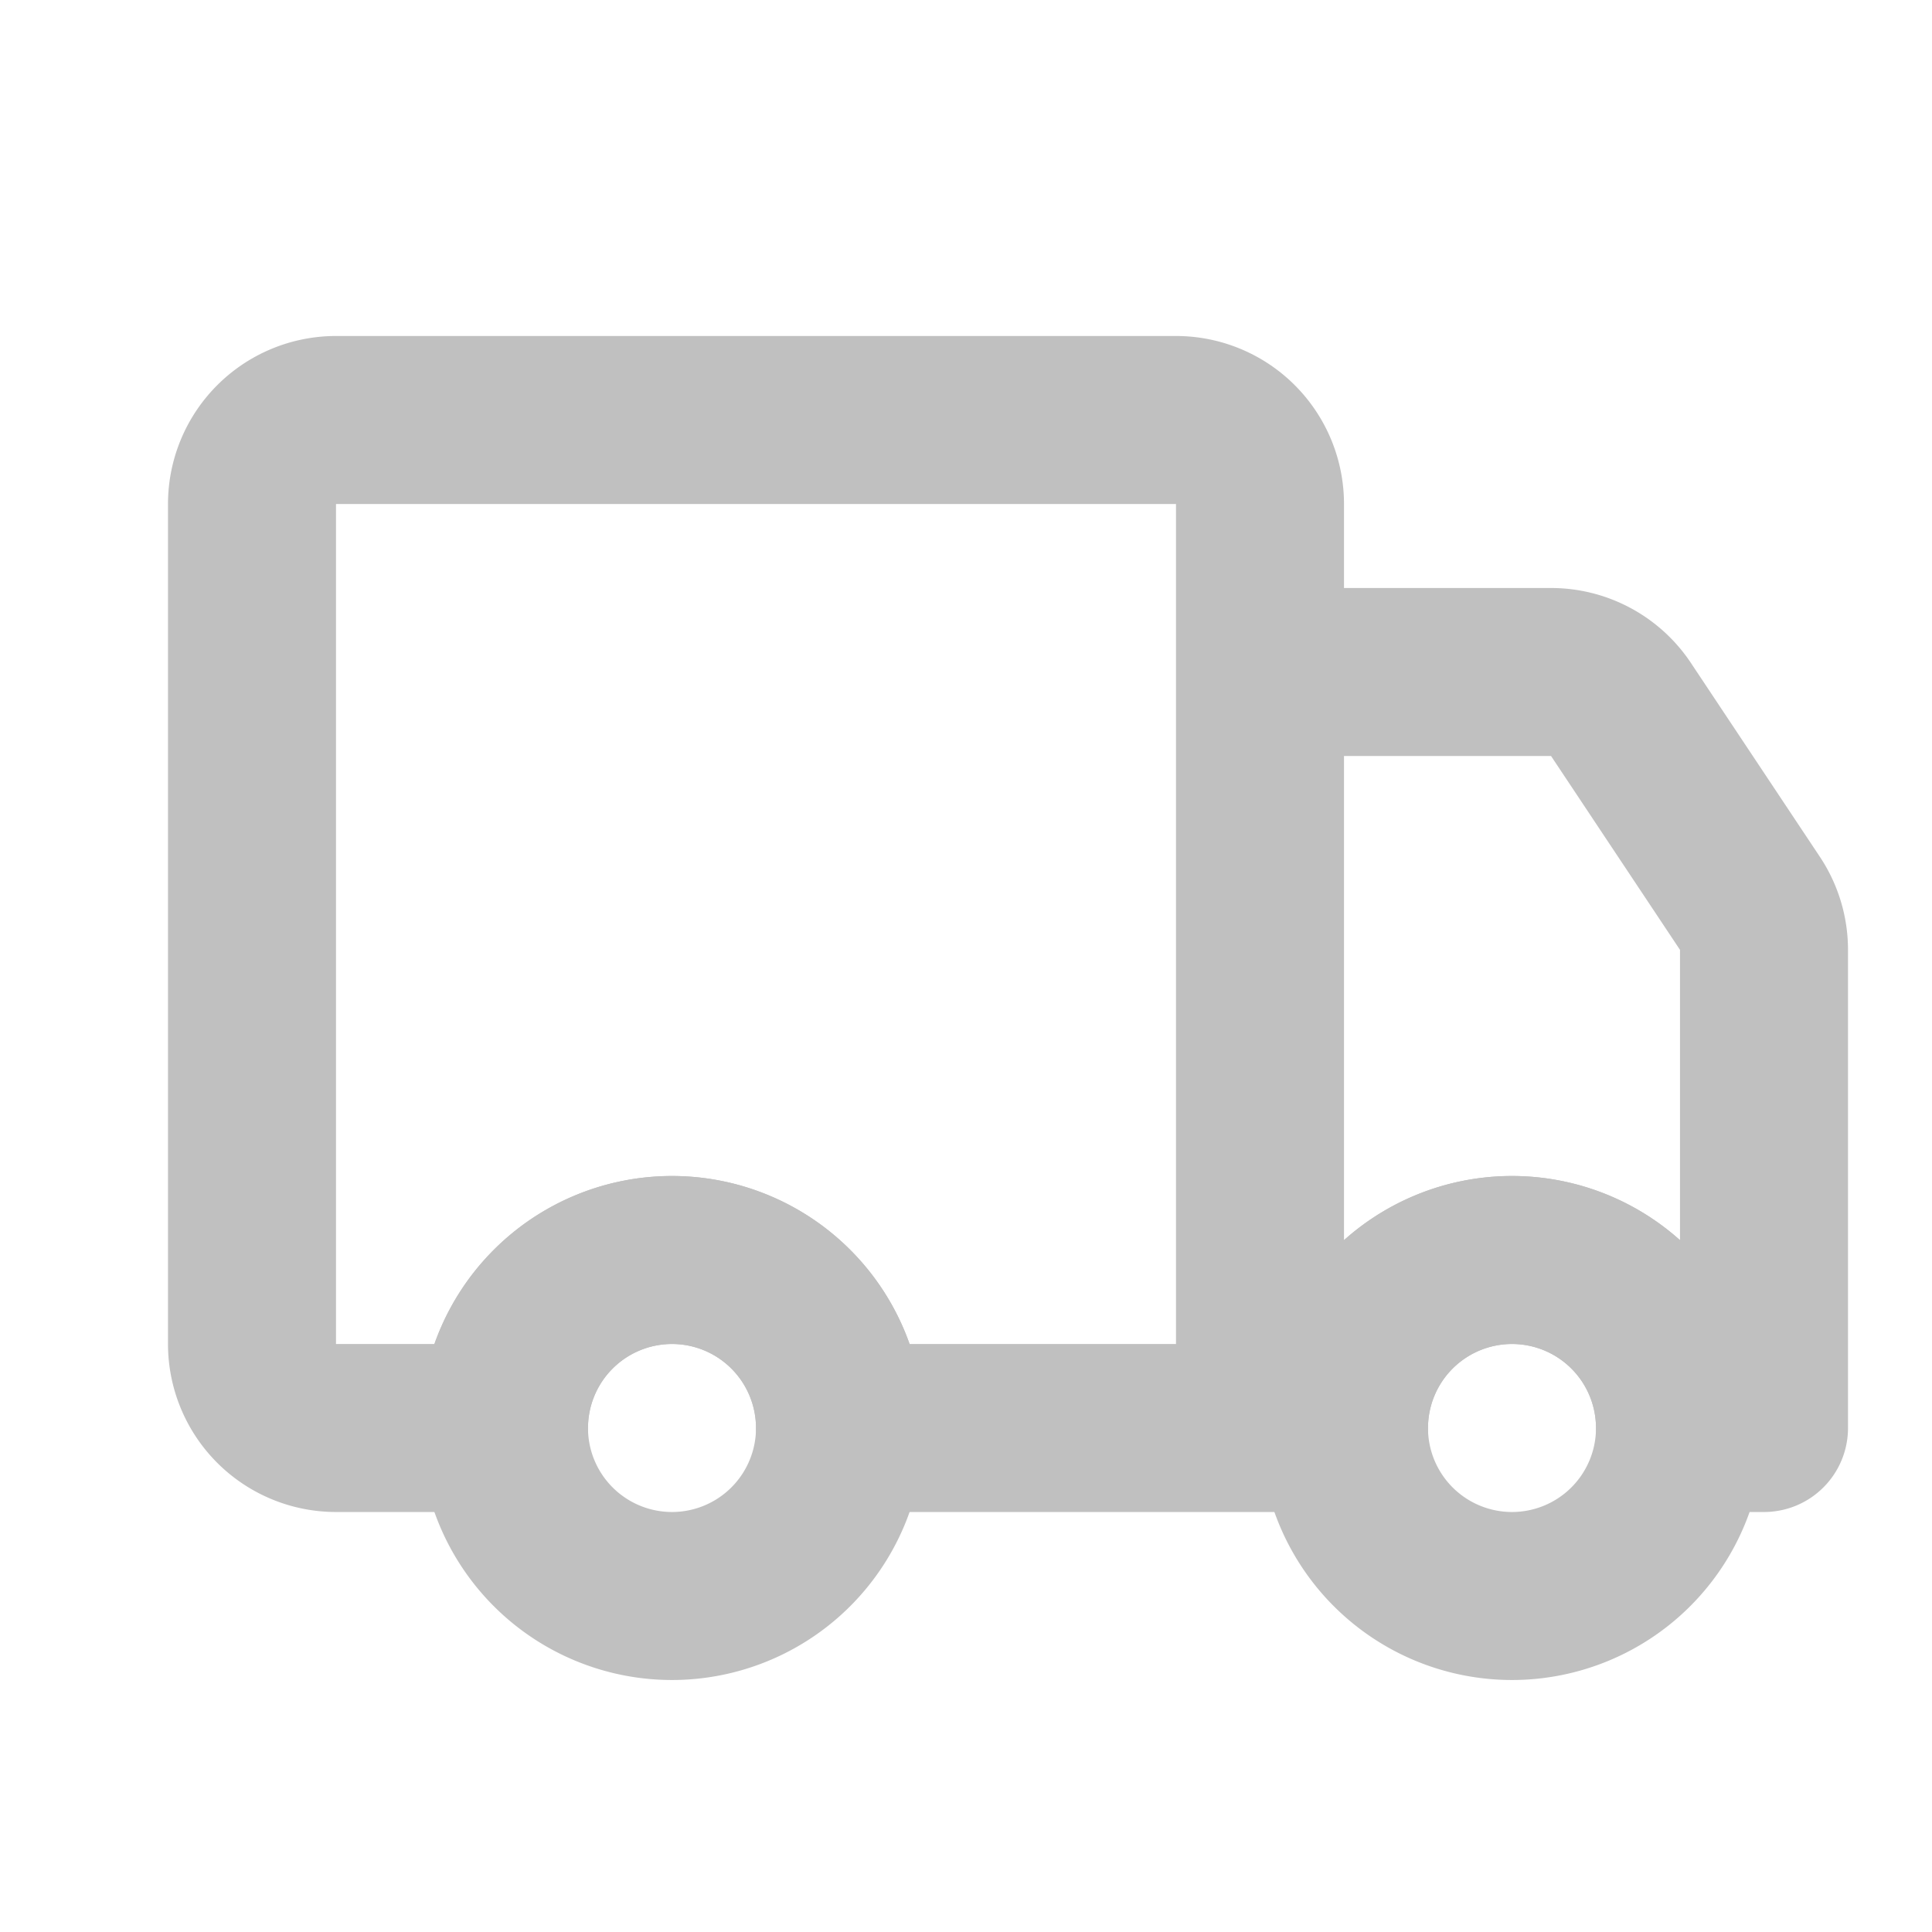 <?xml version="1.0" encoding="utf-8"?><!-- Uploaded to: SVG Repo, www.svgrepo.com, Generator: SVG Repo Mixer Tools -->
<svg fill="#000000" width="20px" height="20px" viewBox="0 0 23 23" id="car-shipping" data-name="Flat Line" xmlns="http://www.w3.org/2000/svg" class="icon flat-line"><path id="secondary" d="M20.83,10.75,19.3,8.45A1,1,0,0,0,18.46,8H15V6a1,1,0,0,0-1-1H4A1,1,0,0,0,3,6V16a1,1,0,0,0,1,1H6a2,2,0,0,1,4,0h6a2,2,0,0,1,4,0h1V11.3A1,1,0,0,0,20.83,10.75Z" style="fill: none; stroke-width: 2;"></path><path id="primary" d="M15,6V17H10a2,2,0,0,0-4,0H4a1,1,0,0,1-1-1V6A1,1,0,0,1,4,5H14A1,1,0,0,1,15,6Zm5.83,4.75L19.3,8.45A1,1,0,0,0,18.46,8H15v9h1a2,2,0,0,1,4,0h1V11.3A1,1,0,0,0,20.83,10.75Z" style="fill: none; stroke: #C0C0C0; stroke-linecap: round; stroke-linejoin: round; stroke-width: 2;"></path><path id="primary-2" data-name="primary" d="M10,17a2,2,0,1,1-2-2A2,2,0,0,1,10,17Zm8-2a2,2,0,1,0,2,2A2,2,0,0,0,18,15Z" style="fill: none; stroke: #C0C0C0; stroke-linecap: round; stroke-linejoin: round; stroke-width: 2;"></path></svg>